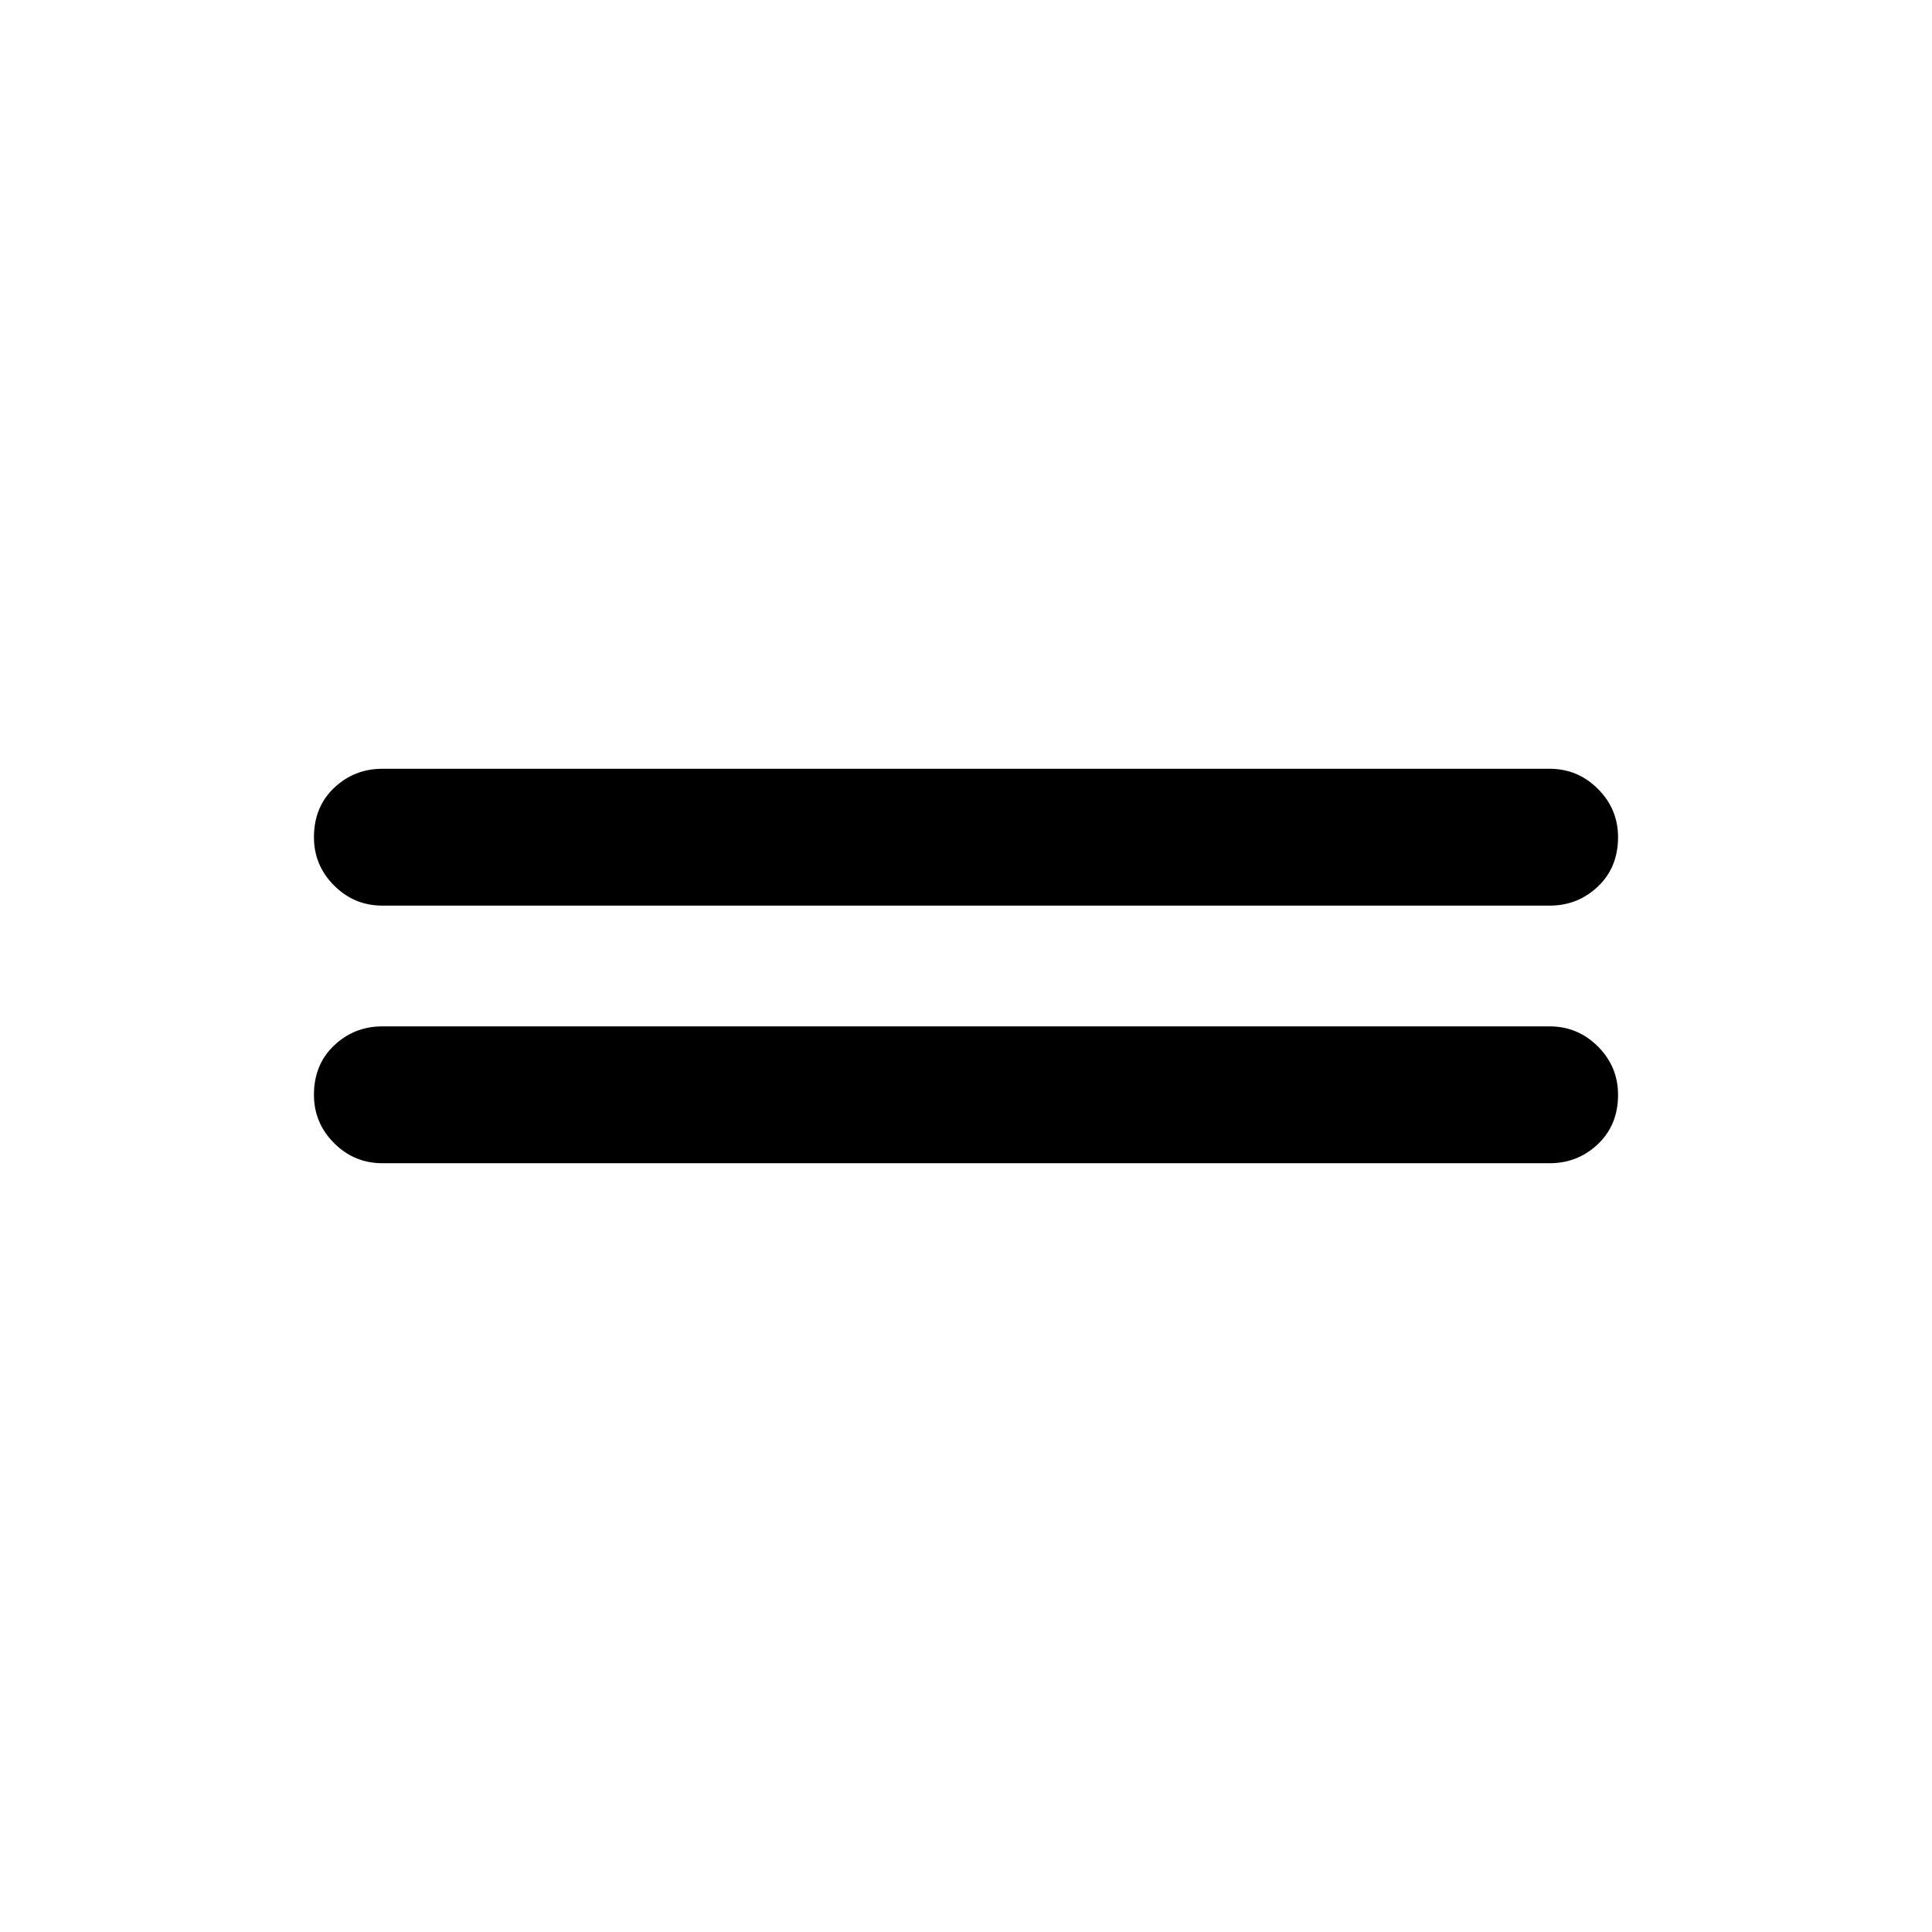 <svg xmlns="http://www.w3.org/2000/svg" height="48" width="48"><path d="M9.5 22.5Q8.8 22.5 8.3 22Q7.8 21.5 7.8 20.8Q7.8 20.05 8.3 19.575Q8.8 19.1 9.5 19.1H38.5Q39.2 19.1 39.7 19.6Q40.2 20.1 40.2 20.8Q40.2 21.55 39.7 22.025Q39.2 22.5 38.5 22.5ZM9.5 28.9Q8.8 28.9 8.3 28.4Q7.8 27.9 7.8 27.2Q7.8 26.45 8.3 25.975Q8.8 25.5 9.5 25.5H38.5Q39.2 25.5 39.7 26Q40.2 26.5 40.2 27.2Q40.2 27.95 39.7 28.425Q39.2 28.9 38.5 28.9Z"/></svg>